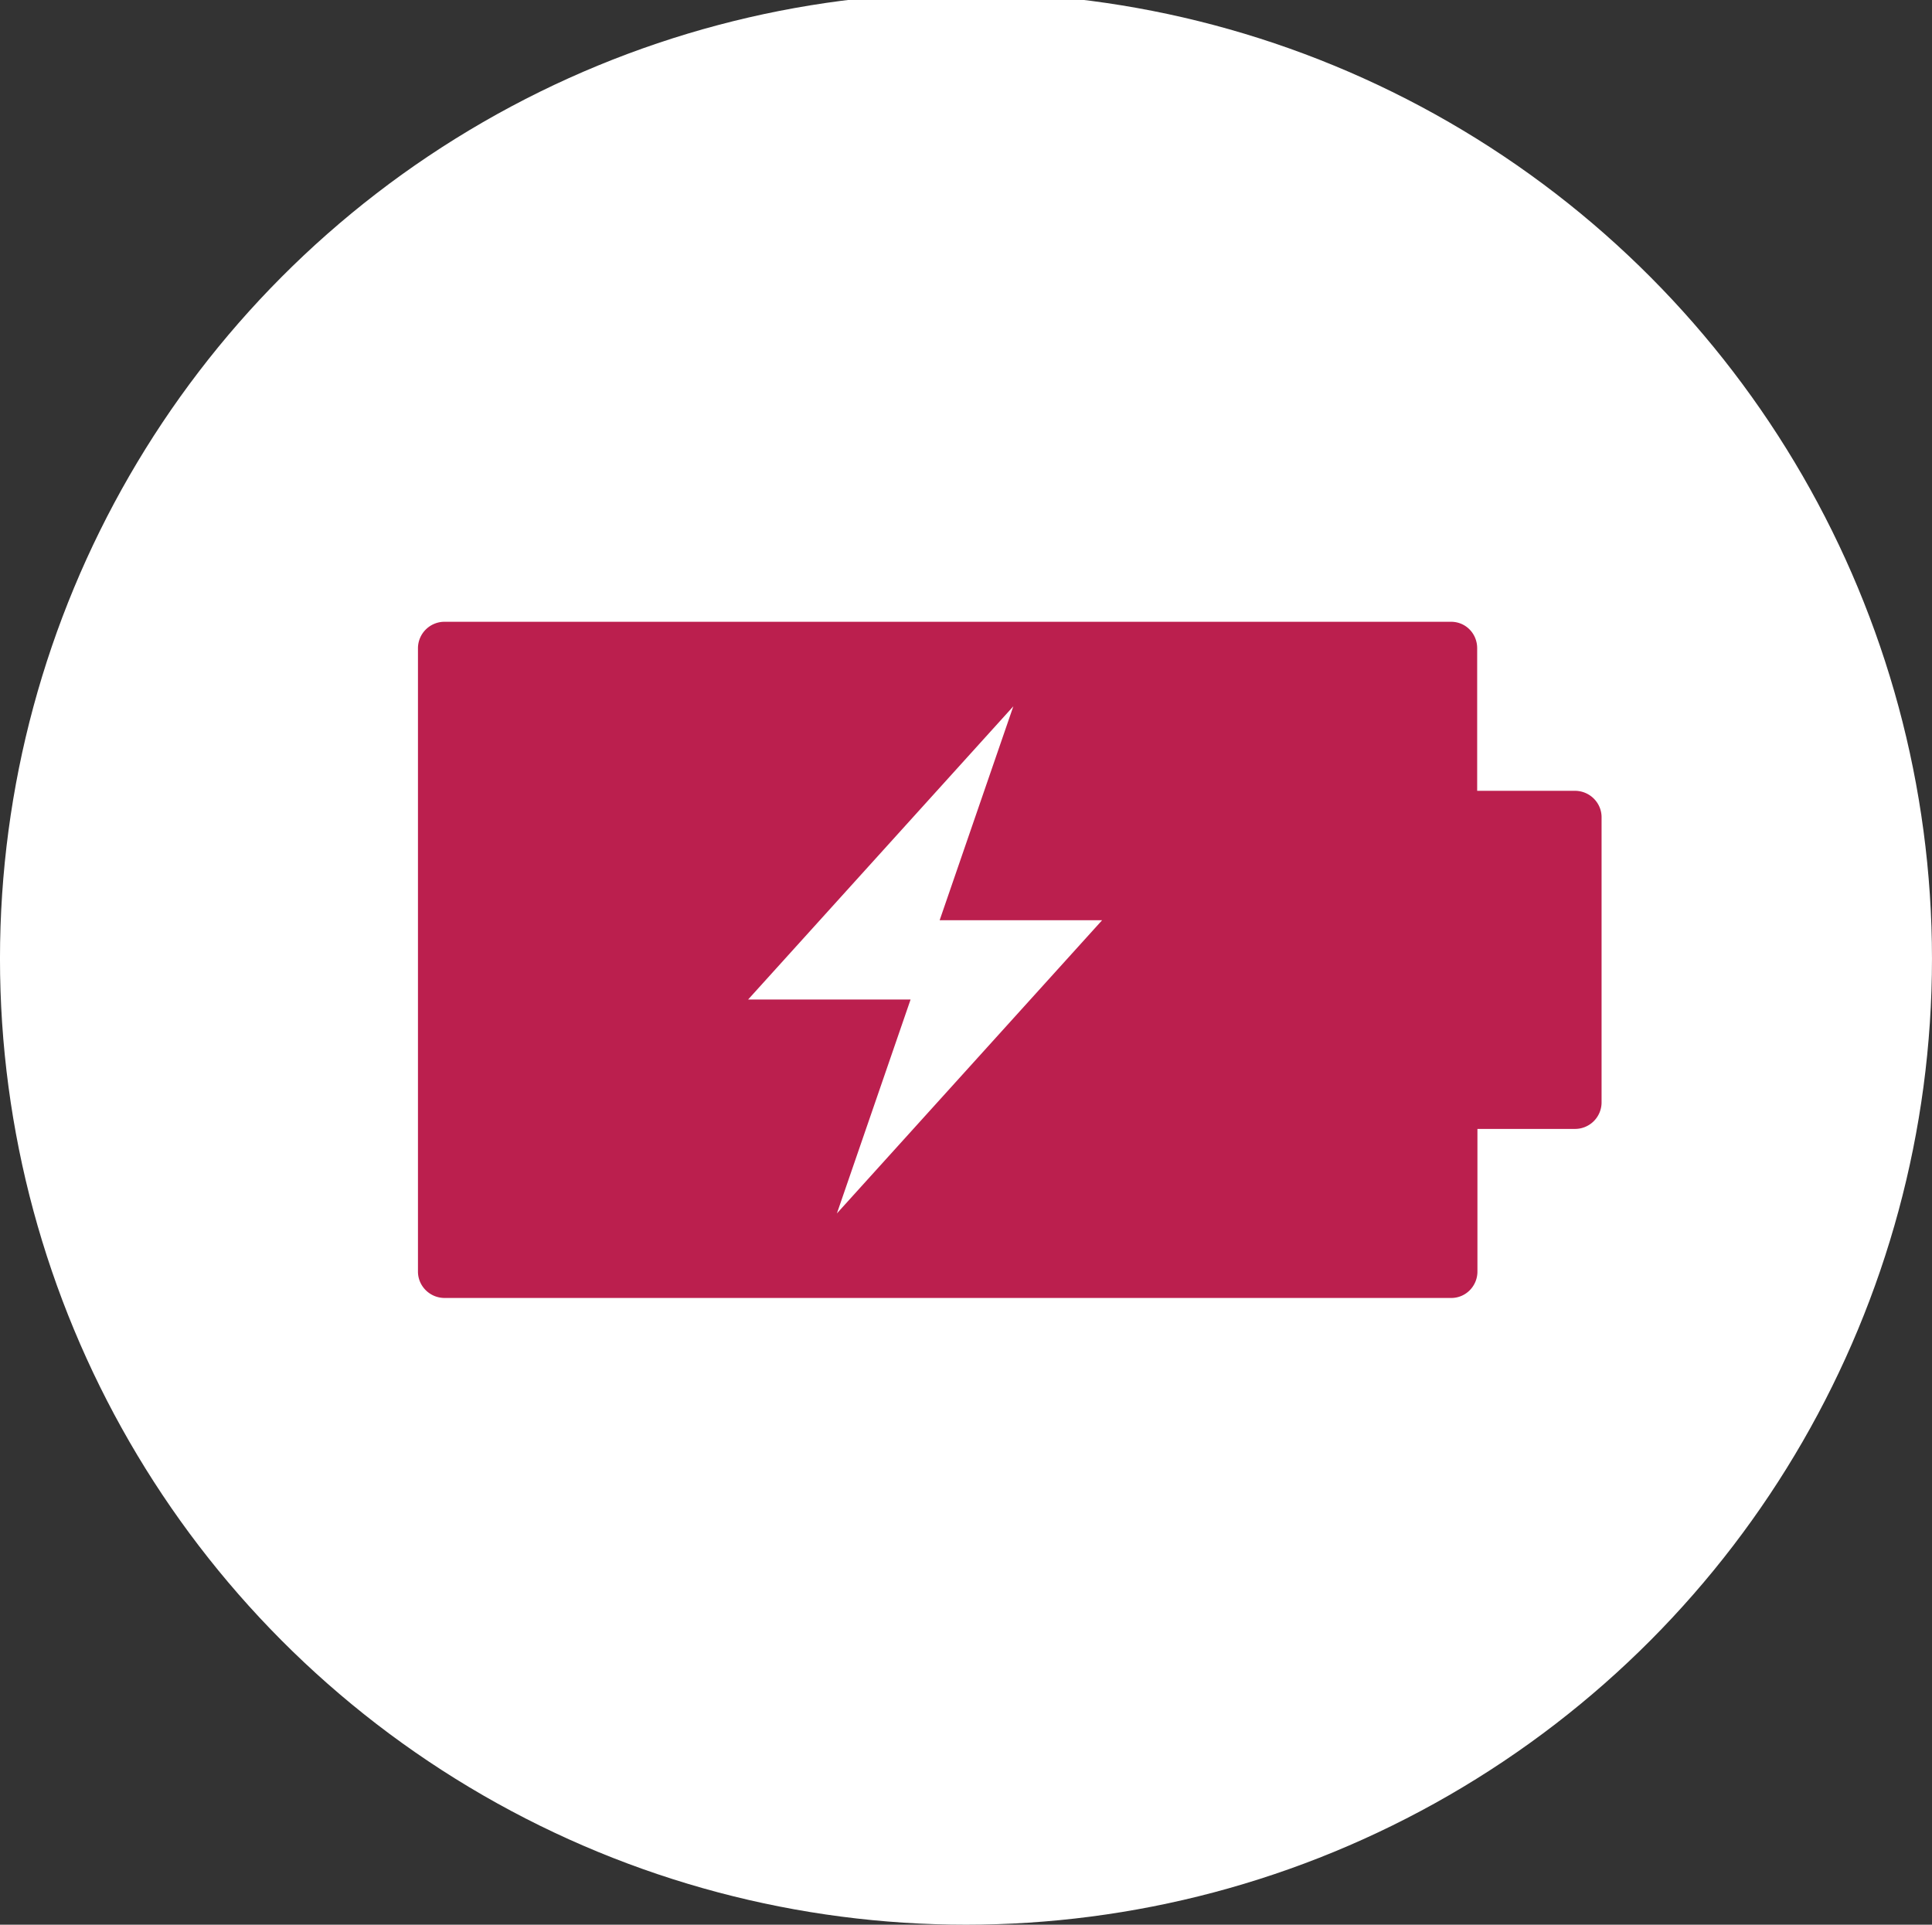 <svg xmlns="http://www.w3.org/2000/svg" viewBox="0 0 133.048 132.548" height="500.967" width="502.857">
    <rect x="0" y="0" width="133.048" height="132.548" fill="#333333" stroke="none"/>
    <g transform="translate(-39.31 -58.619)">
        <circle r="66.524" cy="124.643" cx="105.833" fill="white" />
        <path
            d="M69.93 148.006h69.323c1 0 1.801-.819 1.801-1.82v-9.822h6.712a1.828 1.828 0 0 0 1.837-1.819V114.9c0-1-.818-1.82-1.837-1.82h-6.73v-9.822c0-1-.782-1.819-1.801-1.819H69.931a1.828 1.828 0 0 0-1.838 1.819v42.929c0 1 .819 1.819 1.838 1.819zm39.164-40.746l-5.075 14.734h11.187l-18.263 20.19 5.075-14.733H90.831z"
            fill="#BB1F4E" />
    </g>
</svg>
